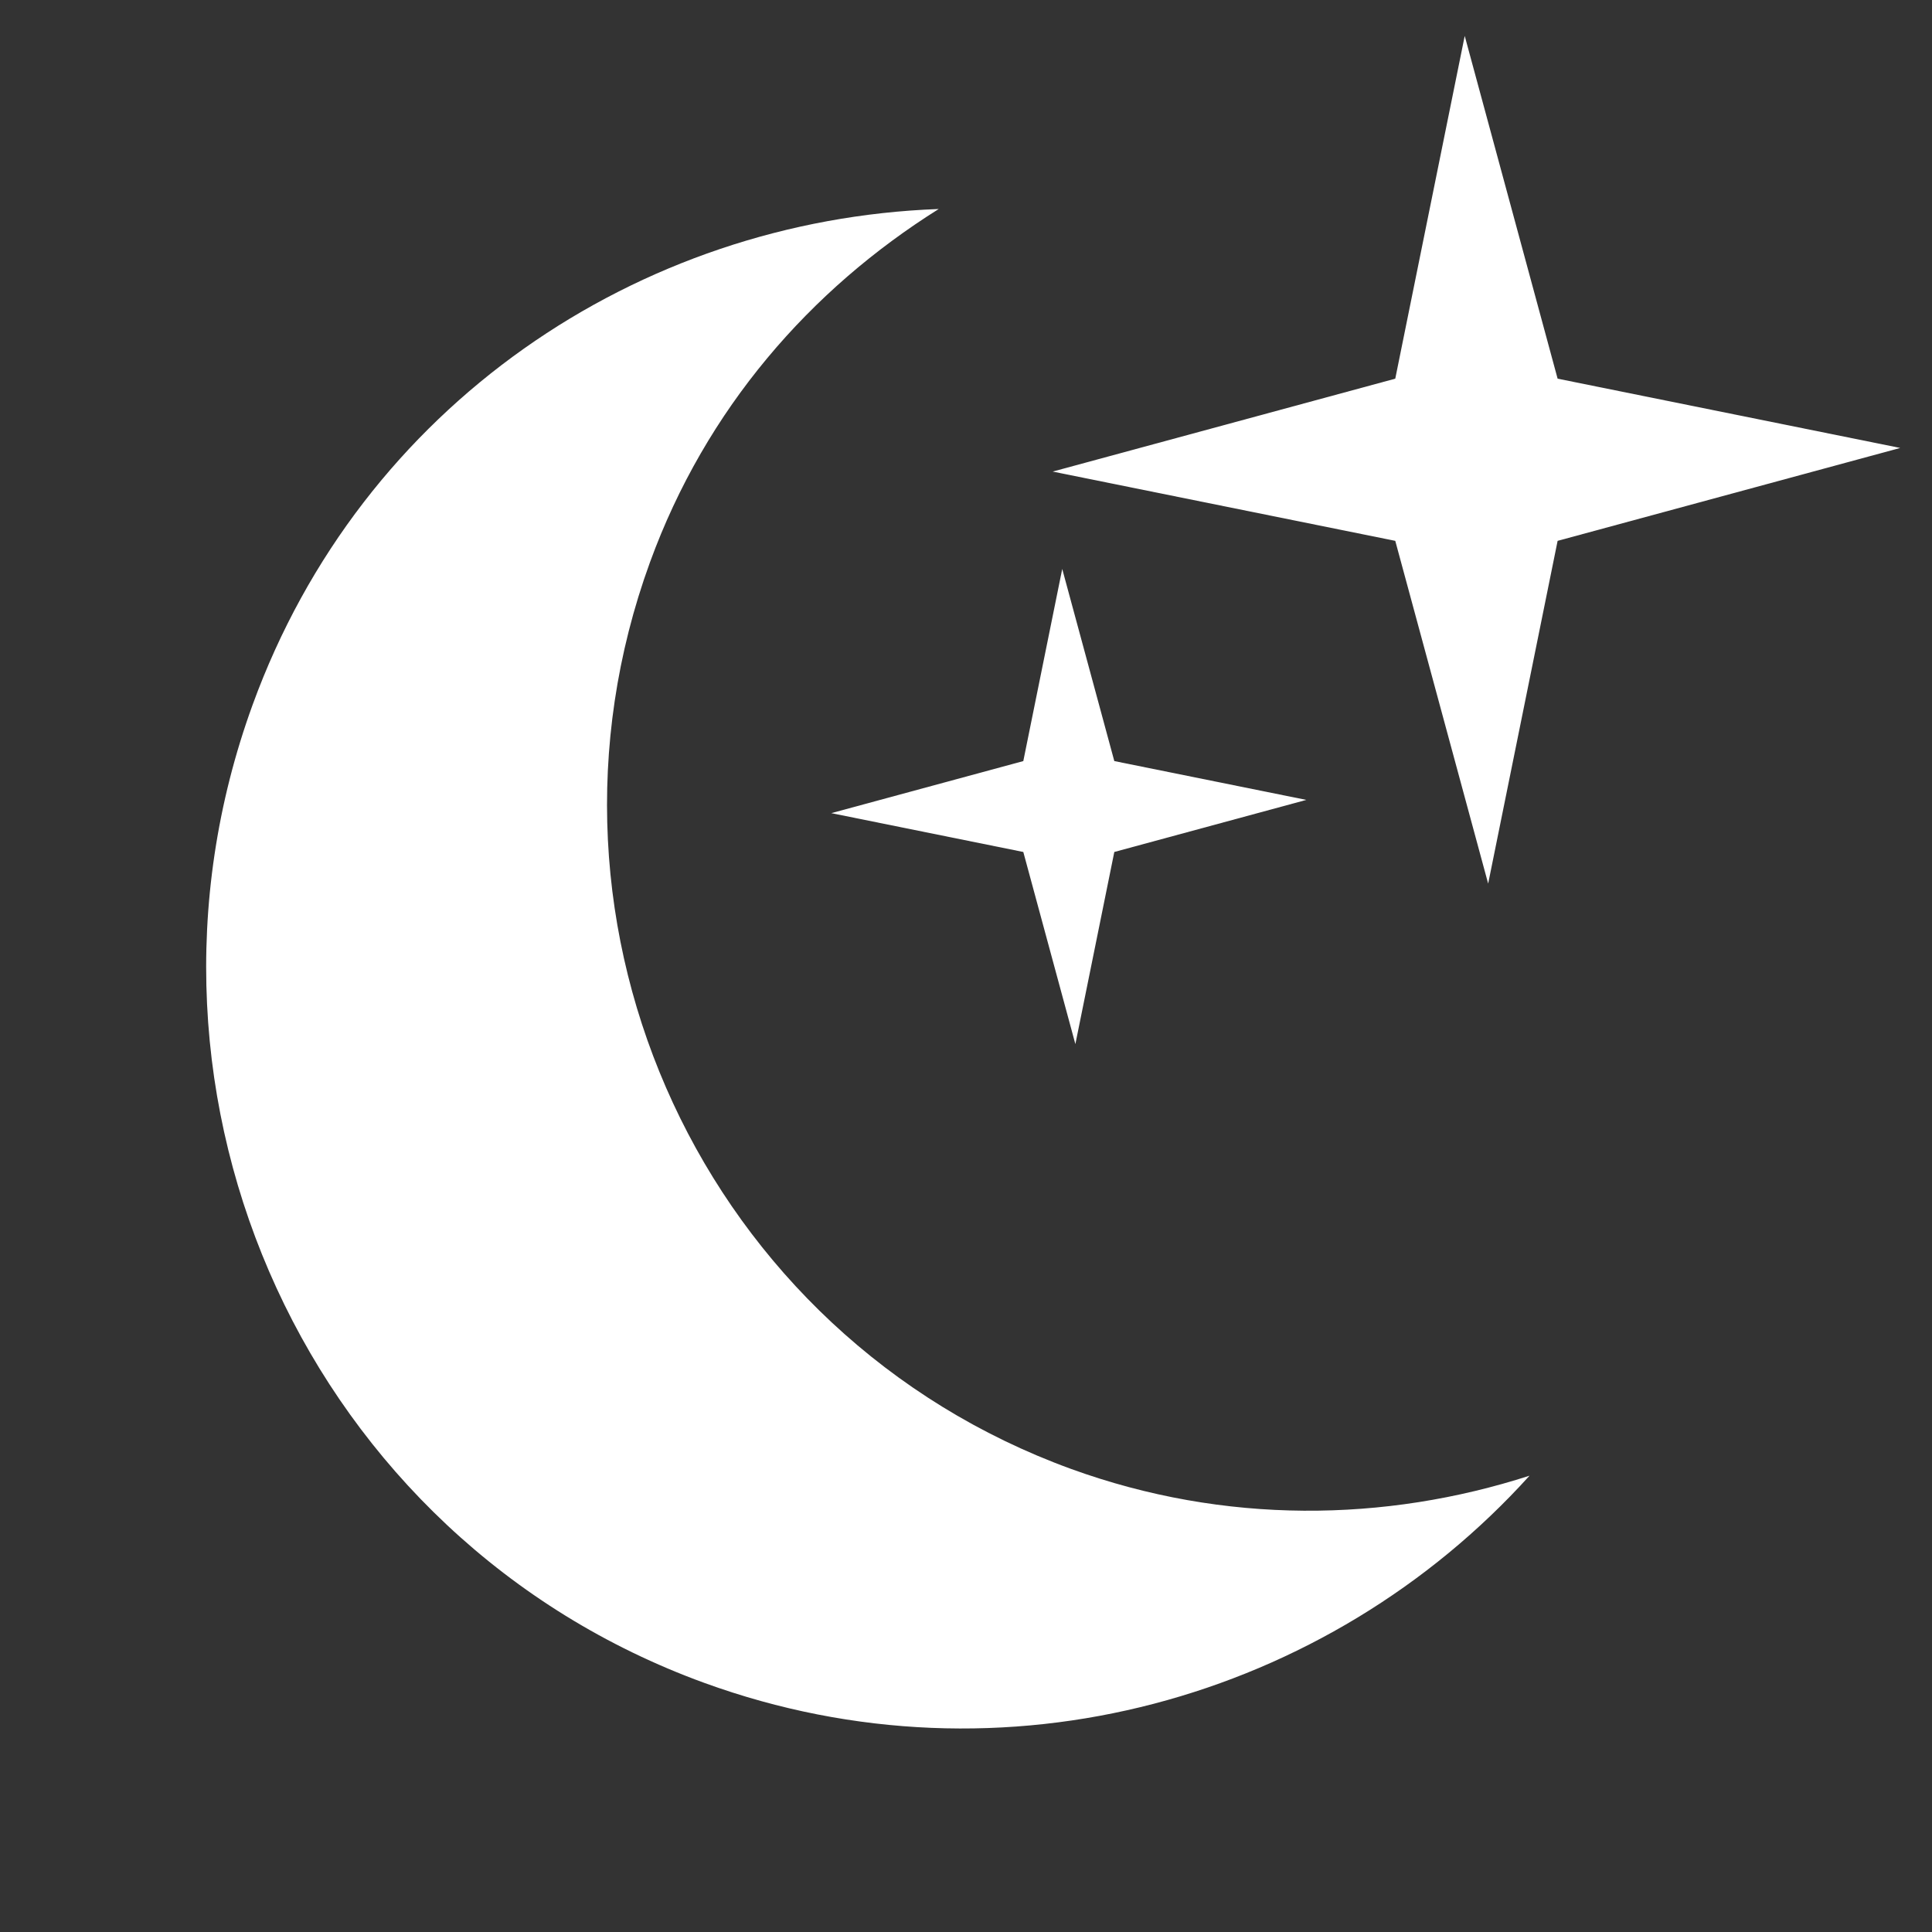 <svg xmlns="http://www.w3.org/2000/svg" width="16" height="16">
	<rect width="100%" height="100%" fill="#333333" stroke="none"/>
	<path d="m 7.773,1.731 c -2.487,0.091 -4.778,1.624 -5.681,4.106 -1.19,3.27 0.471,6.91 3.741,8.1 2.482,0.903 5.166,0.13 6.834,-1.716 -1.195,0.386 -2.525,0.406 -3.797,-0.056 -3.036,-1.105 -4.593,-4.473 -3.487,-7.509 0.463,-1.271 1.327,-2.258 2.391,-2.925 z" style="fill:#ffffff" />
	<path d="M 9.898,5.424 9.363,3.45 7.39,3.051 9.363,2.516 9.763,0.542 10.298,2.516 12.271,2.915 10.298,3.45 z" transform="matrix(1.438,0,0,1.438,-1.909,-0.482)" style="fill:#ffffff" />
	<path d="M 9.898,5.424 9.363,3.45 7.39,3.051 9.363,2.516 9.763,0.542 10.298,2.516 12.271,2.915 10.298,3.45 z" transform="matrix(0.806,0,0,0.806,0.928,4.275)" style="fill:#ffffff" />
</svg>
